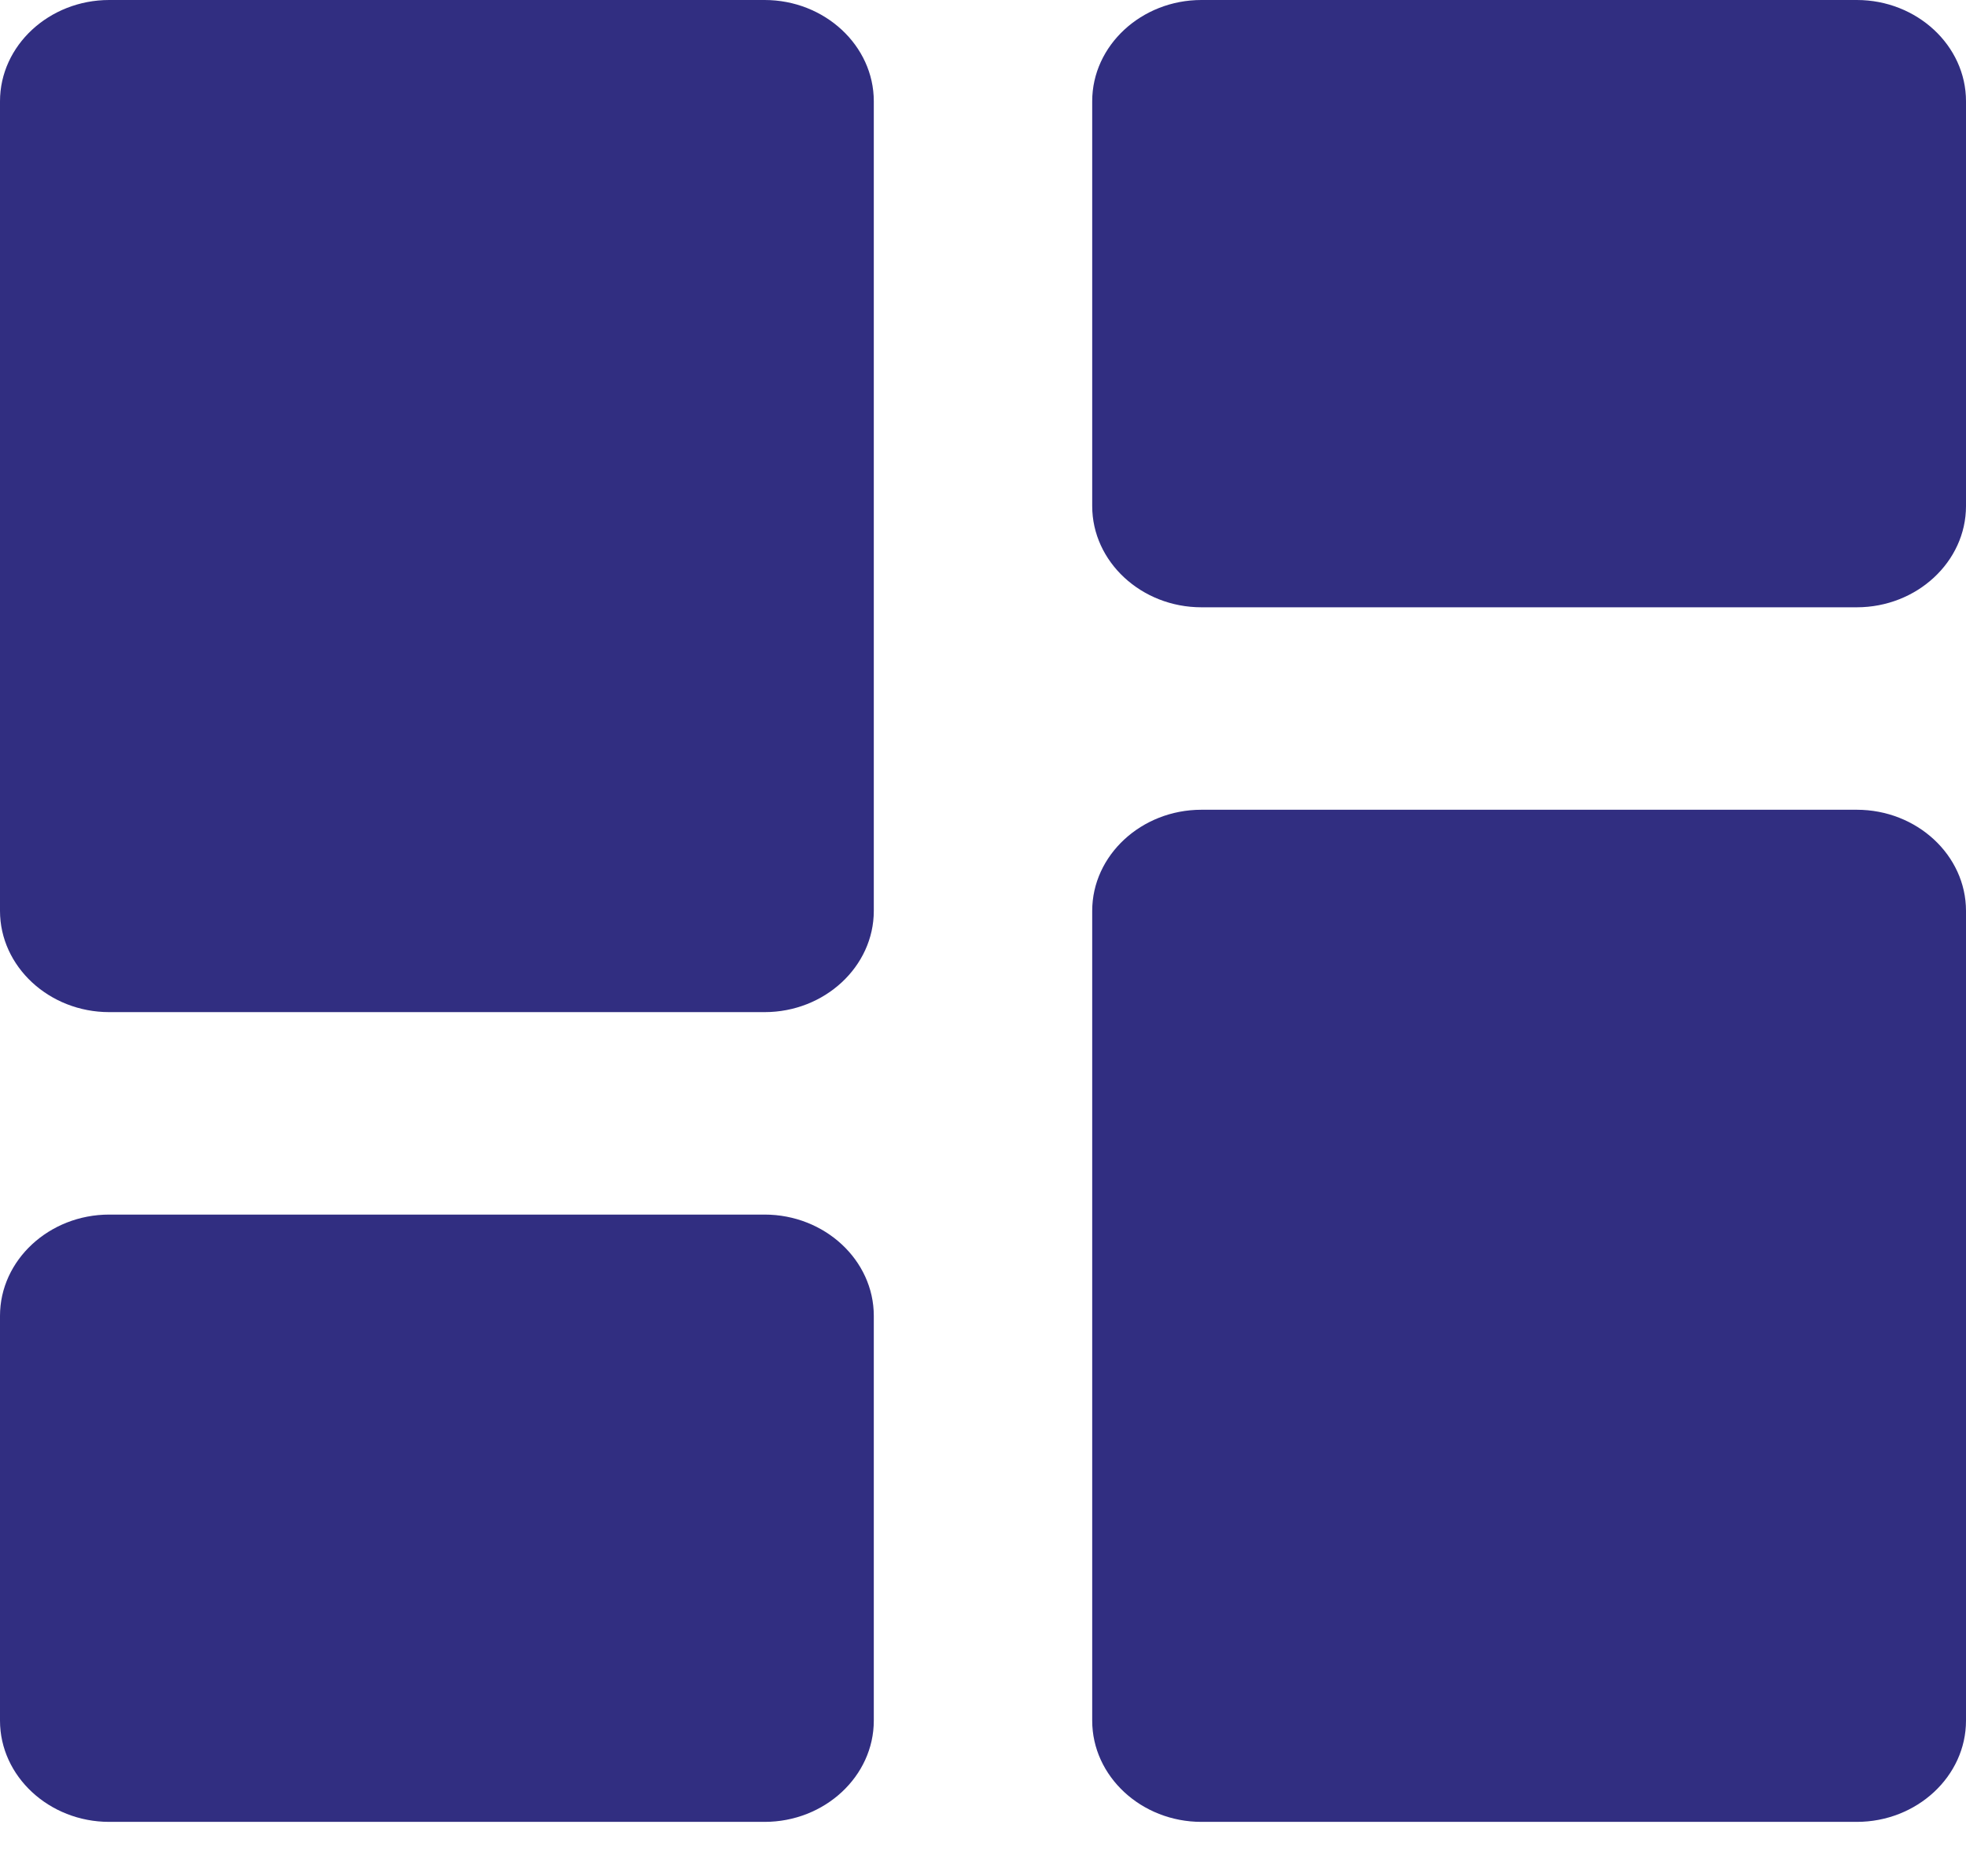<svg xmlns="http://www.w3.org/2000/svg" width="22" height="21" fill="none" viewBox="0 0 22 21">
  <path fill="#312E81" d="M1.222 11.328h7.334c.672 0 1.222-.51 1.222-1.133V1.133C9.778.51 9.228 0 8.556 0H1.222C.55 0 0 .51 0 1.133v9.062c0 .623.55 1.133 1.222 1.133Zm0 9.063h7.334c.672 0 1.222-.51 1.222-1.133v-4.531c0-.623-.55-1.133-1.222-1.133H1.222c-.672 0-1.222.51-1.222 1.133v4.531c0 .623.55 1.133 1.222 1.133Zm12.222 0h7.334c.672 0 1.222-.51 1.222-1.133v-9.063c0-.623-.55-1.132-1.222-1.132h-7.334c-.672 0-1.222.51-1.222 1.132v9.063c0 .623.55 1.133 1.222 1.133ZM12.222 1.133v4.531c0 .623.55 1.133 1.222 1.133h7.334c.672 0 1.222-.51 1.222-1.133V1.133C22 .51 21.45 0 20.778 0h-7.334c-.672 0-1.222.51-1.222 1.133Z"/>
</svg>
